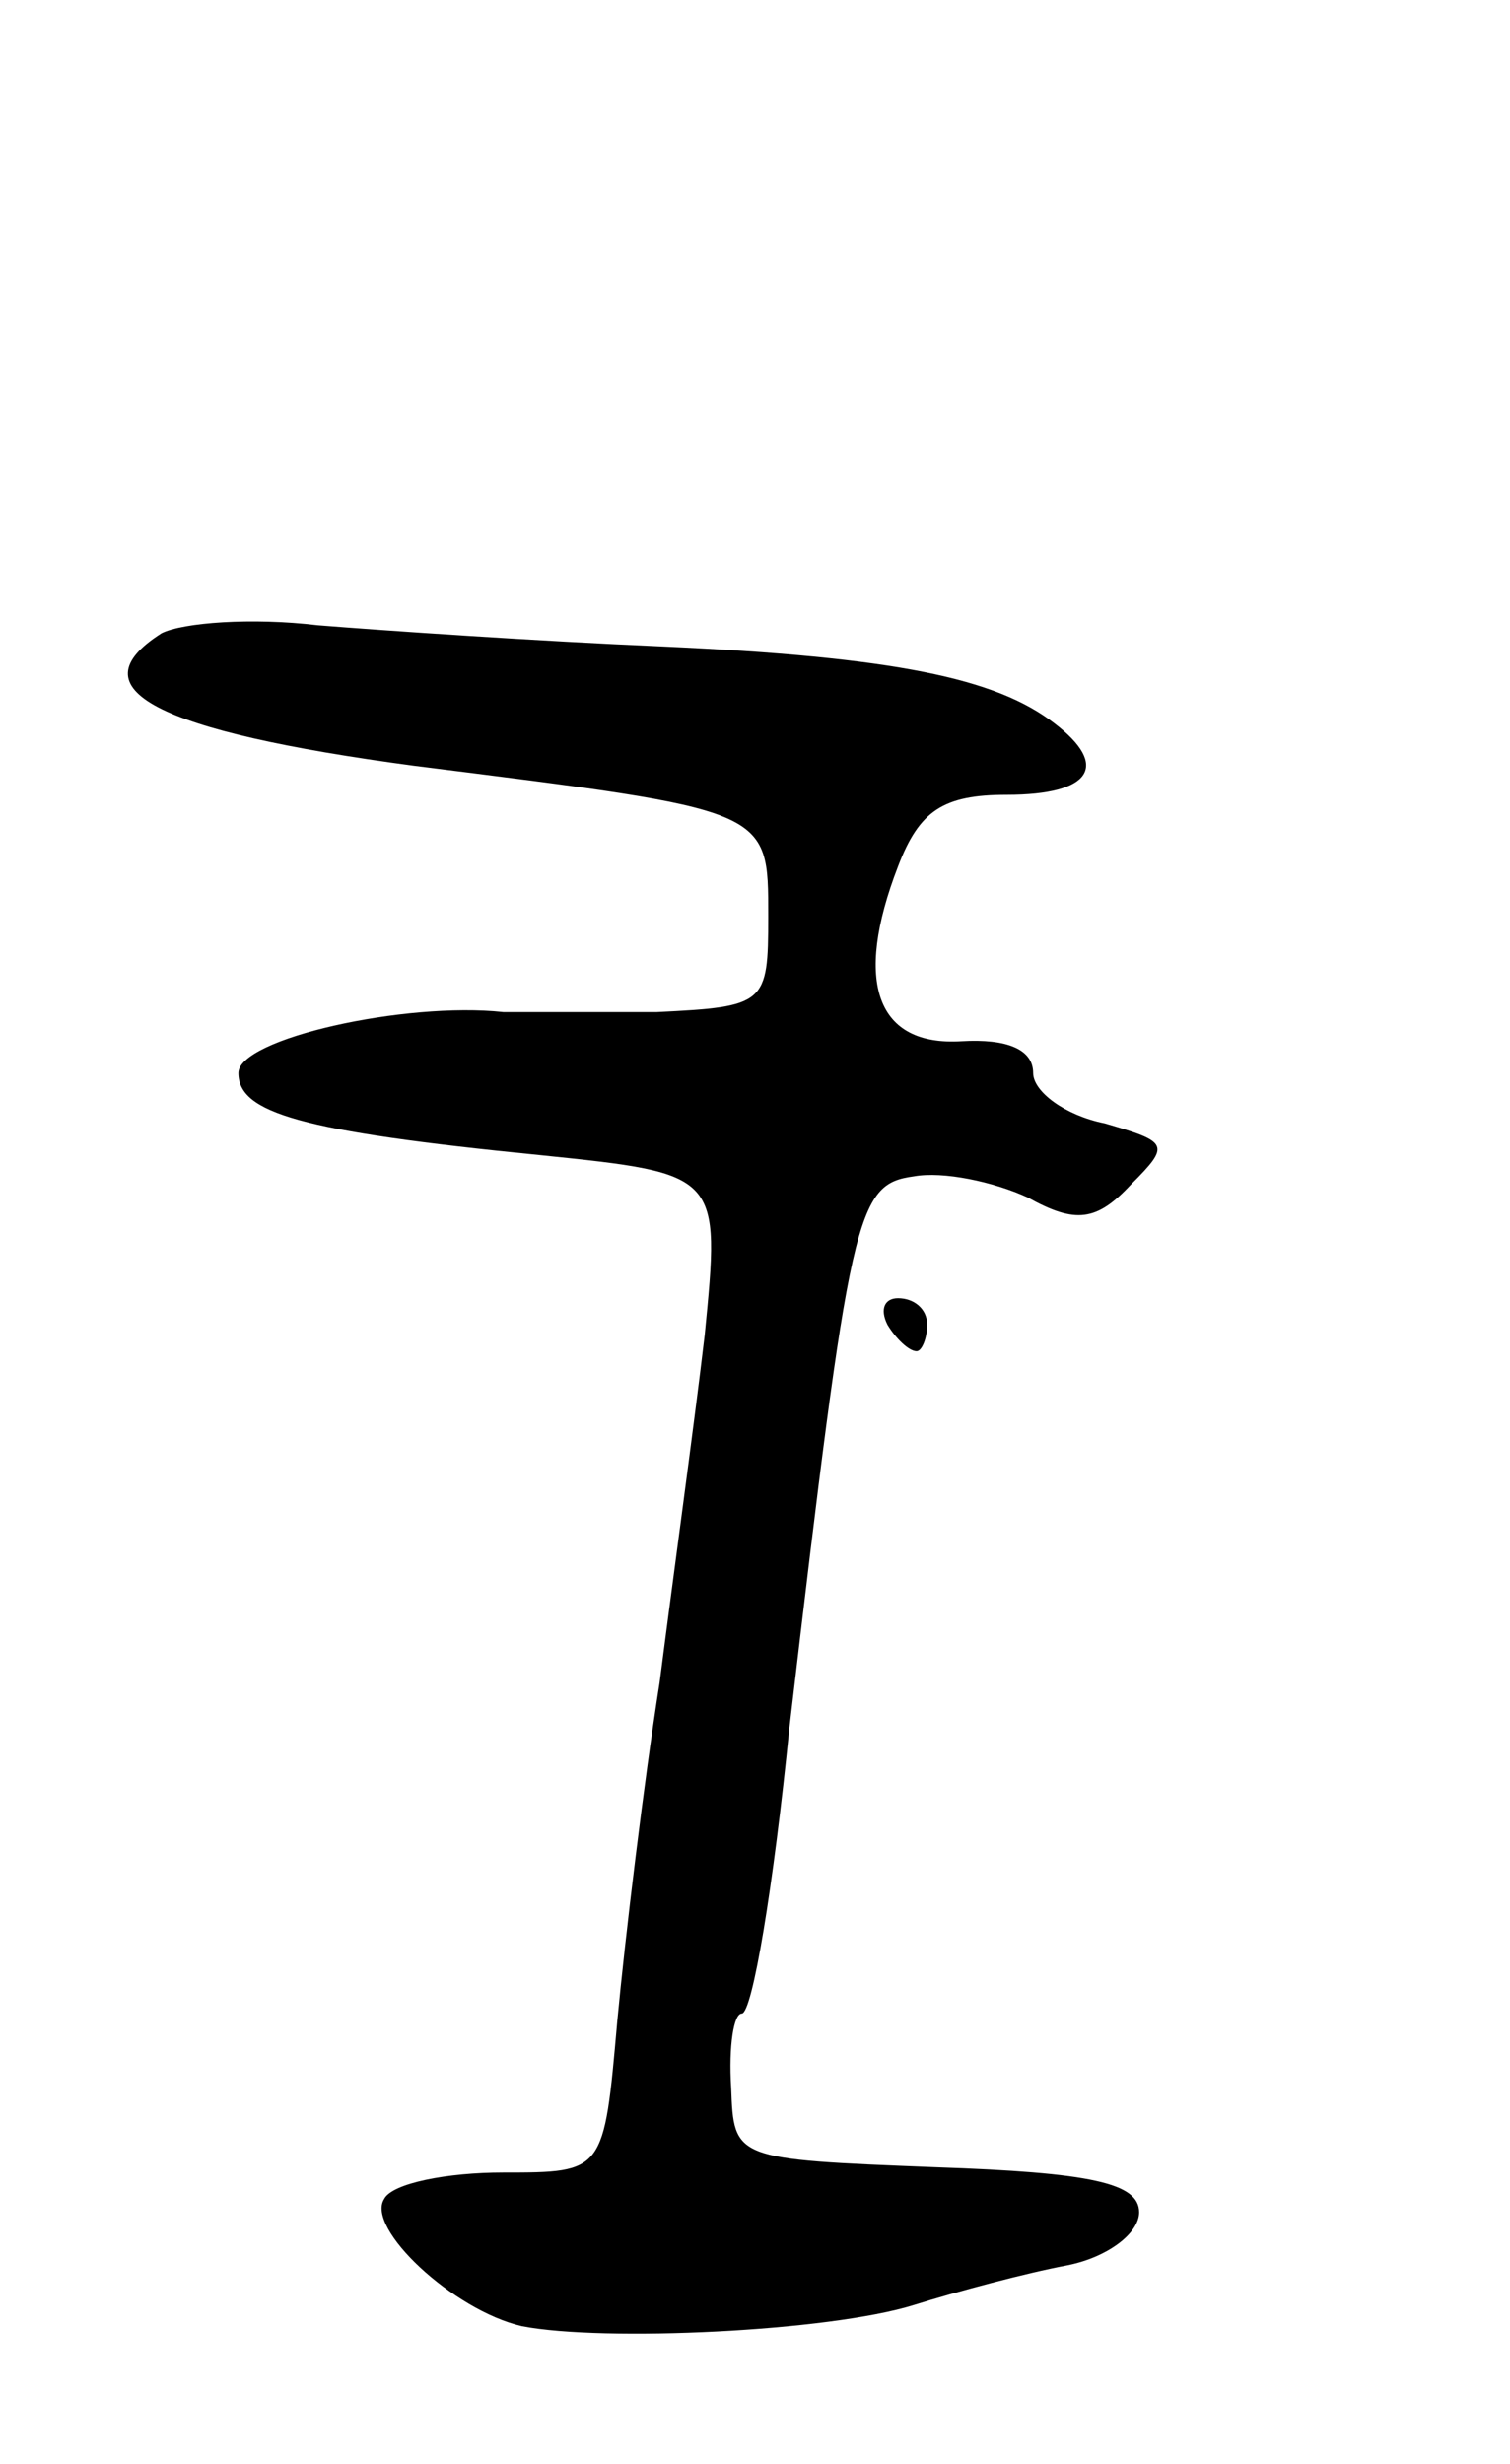 <svg version="1.0" xmlns="http://www.w3.org/2000/svg"
 width="57pt" height="93pt" viewBox="0 0 57 93"
 preserveAspectRatio="xMidYMid meet">
<g transform="translate(0,93) scale(0.1,-0.1)"
fill="#000000" stroke="none">
<path d="M61 691 c-33 -21 -2 -37 95 -50 135 -17 134 -16 134 -57 0 -33 -1
-34 -42 -36 -24 0 -50 0 -58 0 -37 4 -100 -10 -100 -23 0 -15 23 -22 114 -31
68 -7 68 -7 62 -68 -4 -34 -12 -92 -17 -131 -6 -38 -13 -96 -16 -128 -5 -57
-5 -57 -43 -57 -21 0 -42 -4 -45 -10 -7 -11 26 -42 52 -48 31 -6 116 -2 148 8
16 5 42 12 58 15 15 3 27 12 27 20 0 11 -18 15 -77 17 -76 3 -76 3 -77 30 -1
16 1 28 4 28 4 0 12 48 18 108 23 195 25 205 47 208 11 2 30 -2 43 -8 18 -10
26 -9 39 5 15 15 14 16 -10 23 -15 3 -27 12 -27 19 0 9 -10 13 -27 12 -32 -2
-41 22 -24 66 8 21 17 27 41 27 32 0 39 11 18 27 -22 17 -60 25 -148 29 -47 2
-105 6 -130 8 -25 3 -51 1 -59 -3z"/>
<path d="M335 430 c3 -5 8 -10 11 -10 2 0 4 5 4 10 0 6 -5 10 -11 10 -5 0 -7
-4 -4 -10z"/>
</g>
</svg>
